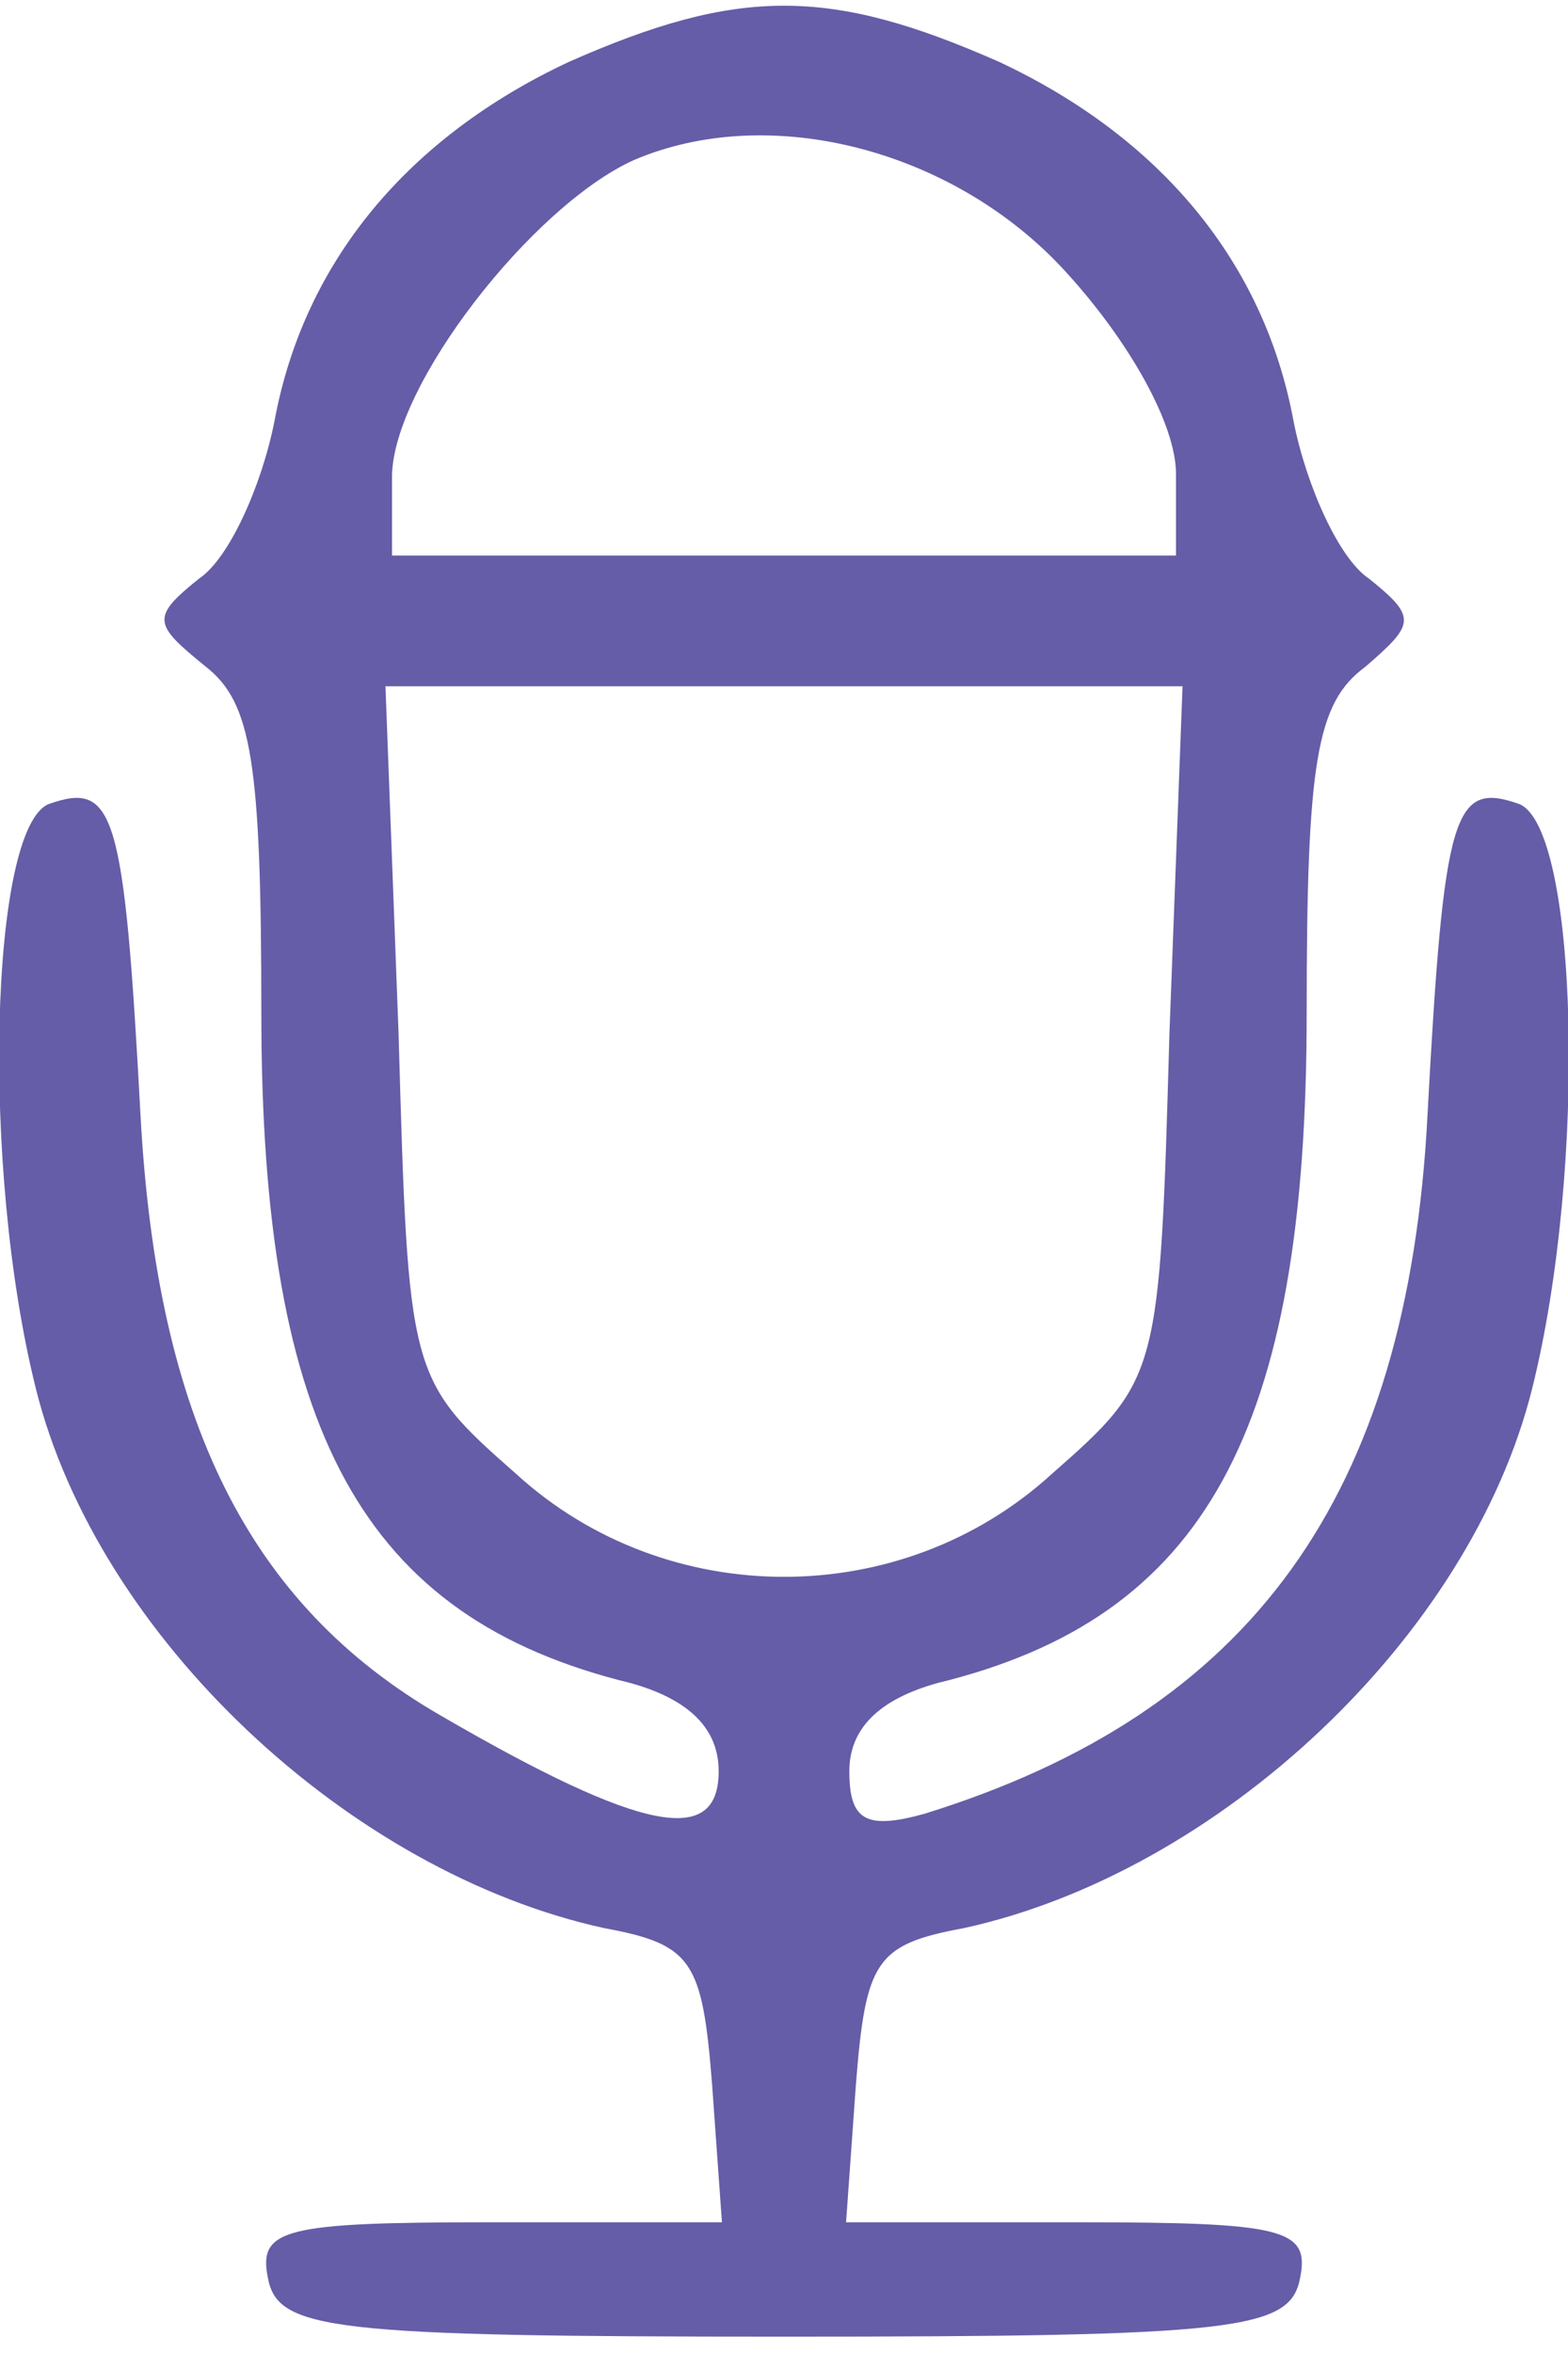 <?xml version="1.0" standalone="no"?>
<!DOCTYPE svg PUBLIC "-//W3C//DTD SVG 20010904//EN"
 "http://www.w3.org/TR/2001/REC-SVG-20010904/DTD/svg10.dtd">
<svg version="1.0" xmlns="http://www.w3.org/2000/svg"
 width="48pt" height="72pt" viewBox="0 0 48 72"
 preserveAspectRatio="xMidYMid meet">

<g transform="translate(0,72) scale(0.1,-0.1)"
fill="#655da7" stroke="none">
<path d="M174 701 c-49 -23 -81 -61 -90 -110 -4 -20 -14 -42 -23 -48 -15 -12
-14 -14 2 -27 14 -11 17 -29 17 -106 0 -128 31 -185 113 -205 18 -5 27 -14 27
-27 0 -23 -23 -19 -85 17 -59 34 -87 91 -92 184 -5 93 -8 102 -28 95 -18 -7
-21 -111 -4 -179 19 -76 96 -148 174 -165 27 -5 30 -10 33 -48 l3 -42 -71 0
c-63 0 -71 -2 -68 -17 3 -16 19 -18 158 -18 139 0 155 2 158 18 3 15 -5 17
-68 17 l-71 0 3 42 c3 38 6 43 33 48 78 17 155 89 174 165 17 68 14 172 -4
179 -20 7 -23 -2 -28 -95 -6 -117 -54 -183 -154 -214 -18 -5 -23 -2 -23 13 0
13 9 22 27 27 82 20 113 77 113 205 0 77 3 95 18 106 15 13 16 15 1 27 -9 6
-19 28 -23 48 -9 49 -41 87 -90 110 -52 23 -80 23 -132 0z m153 -65 c19 -21
33 -46 33 -61 l0 -25 -120 0 -120 0 0 24 c0 28 43 83 74 97 42 18 99 3 133
-35z m31 -232 c-3 -105 -3 -106 -36 -135 -46 -42 -118 -42 -164 0 -33 29 -33
30 -36 135 l-4 106 122 0 122 0 -4 -106z"/>
</g>
</svg>

